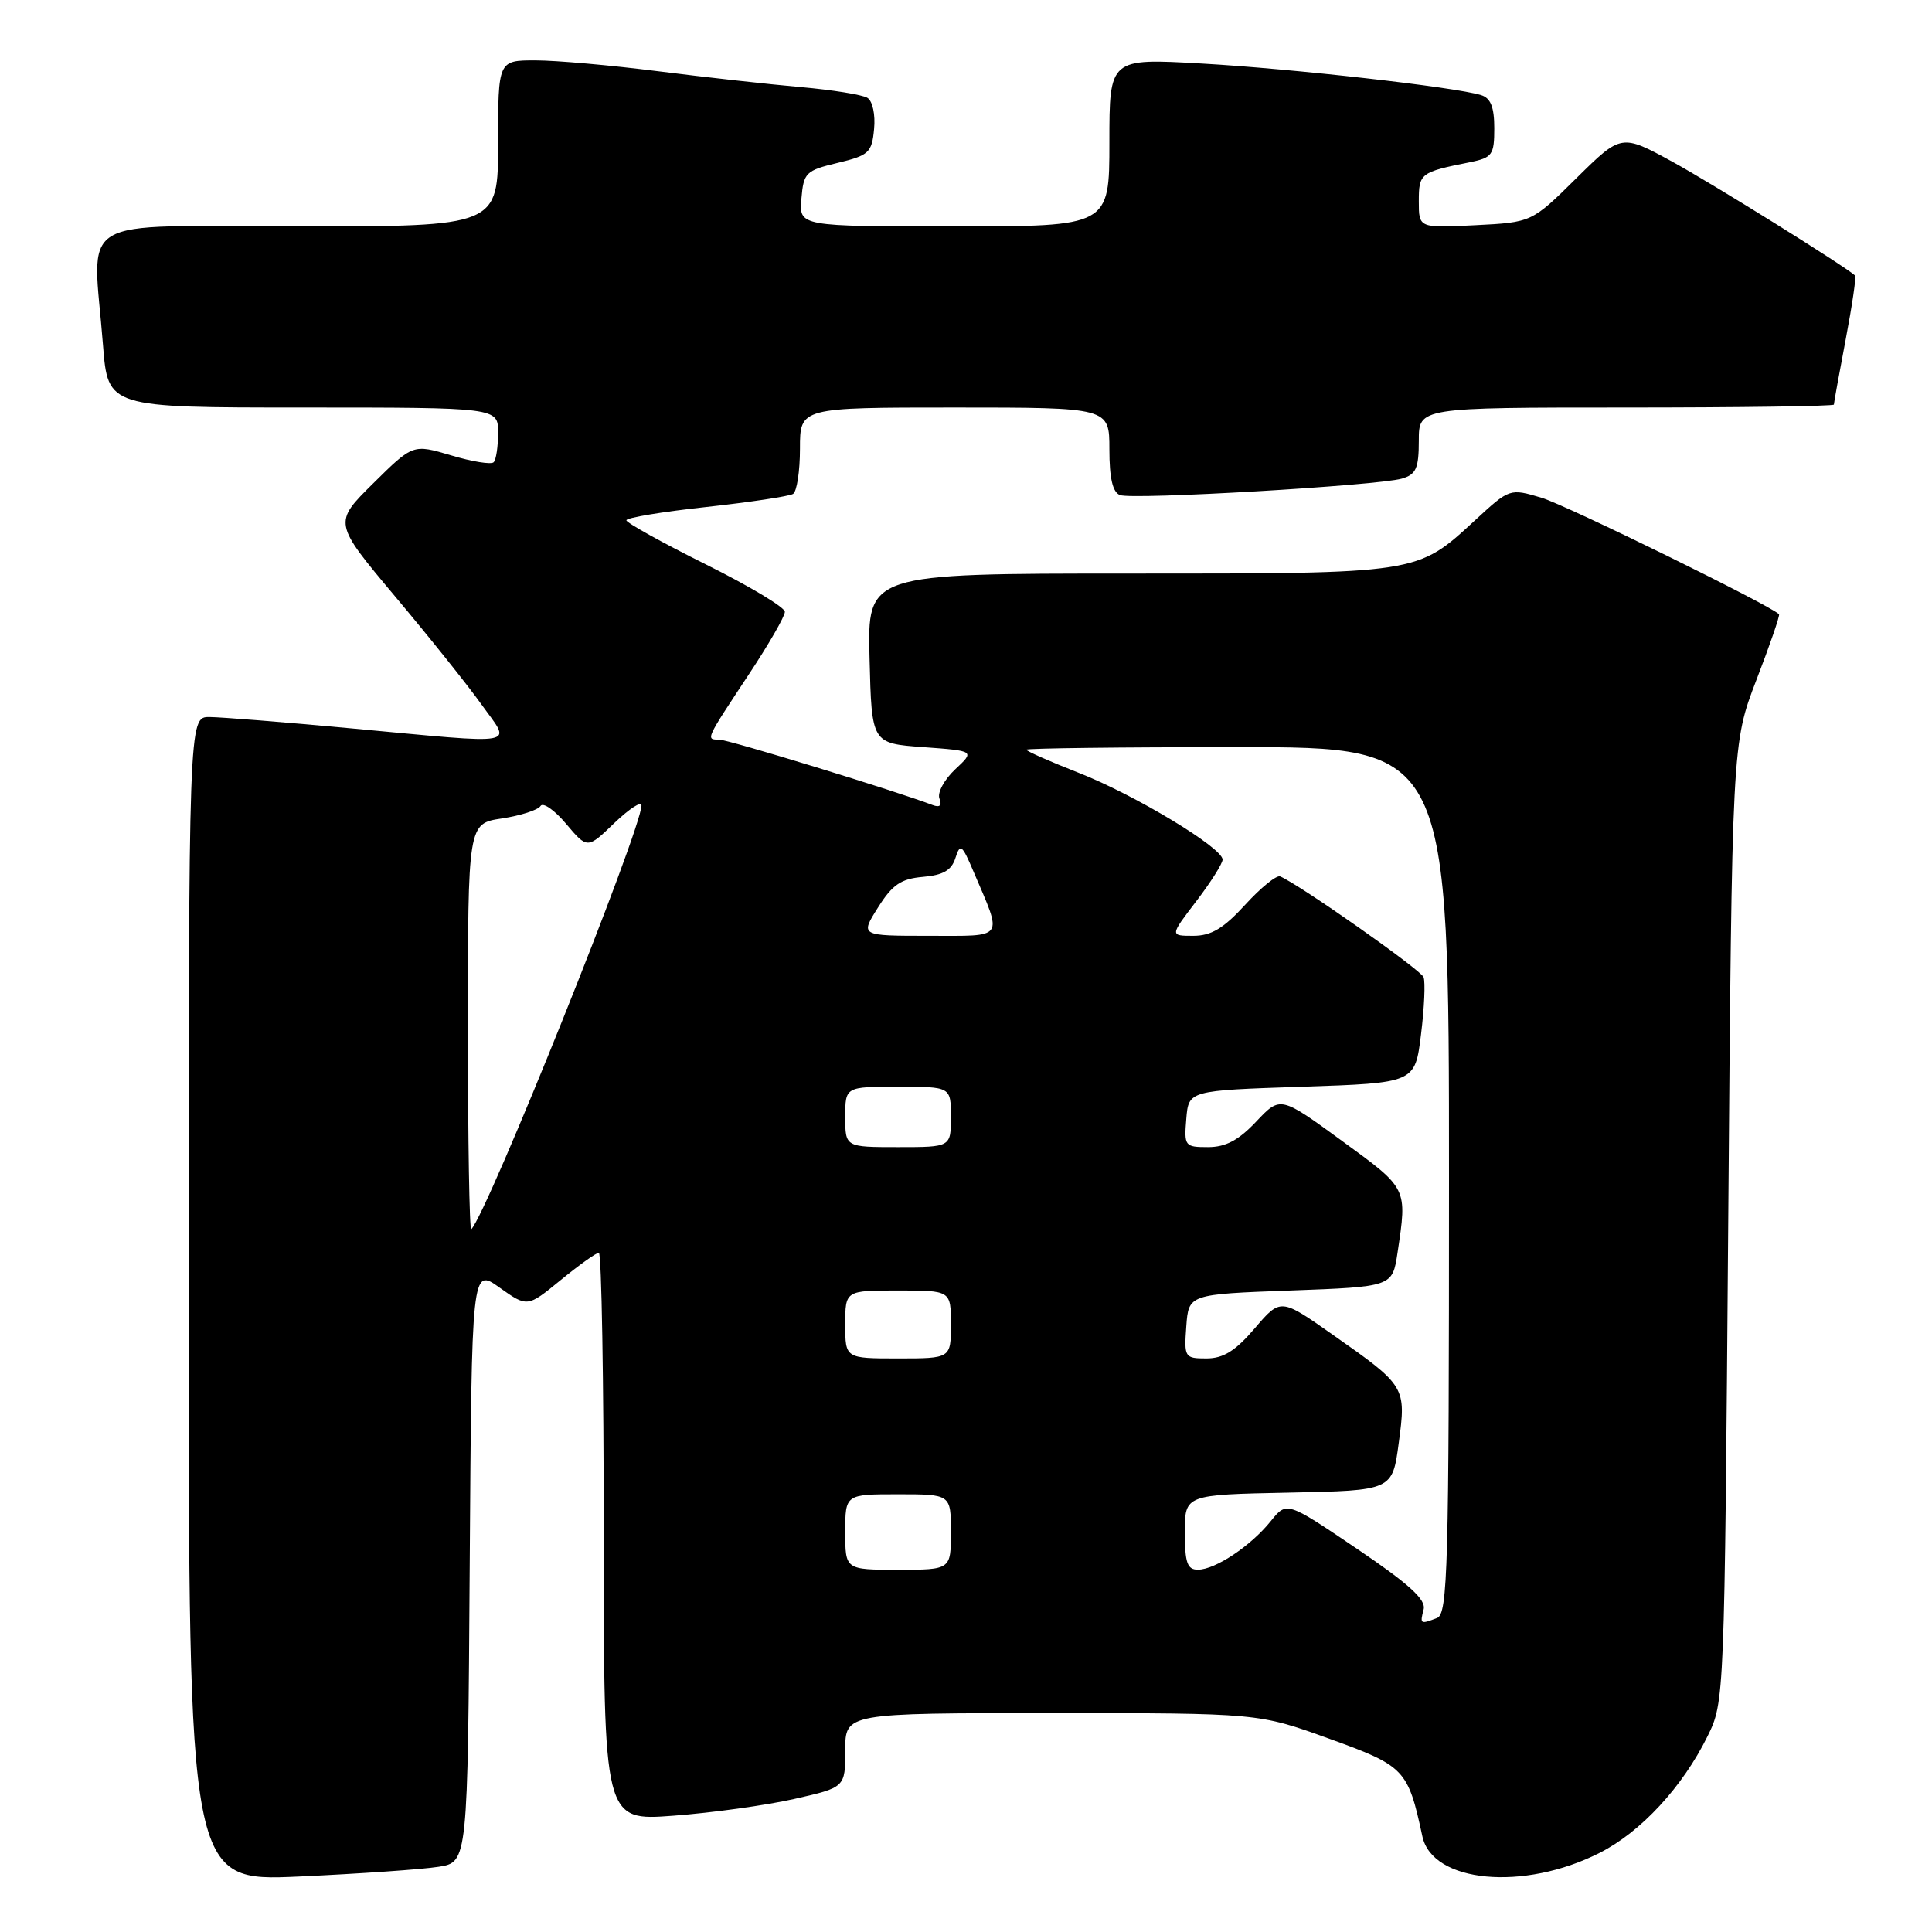 <?xml version="1.0" encoding="UTF-8" standalone="no"?>
<!DOCTYPE svg PUBLIC "-//W3C//DTD SVG 1.1//EN" "http://www.w3.org/Graphics/SVG/1.1/DTD/svg11.dtd" >
<svg xmlns="http://www.w3.org/2000/svg" xmlns:xlink="http://www.w3.org/1999/xlink" version="1.1" viewBox="0 0 256 256">
 <g >
 <path fill="currentColor"
d=" M 58.12 247.36 C 61.98 246.75 61.98 246.75 62.24 207.37 C 62.50 167.98 62.50 167.98 66.19 170.61 C 69.88 173.23 69.88 173.23 74.29 169.62 C 76.72 167.63 79.00 166.00 79.35 166.00 C 79.71 166.00 80.00 182.94 80.00 203.64 C 80.00 241.29 80.00 241.29 89.25 240.59 C 94.34 240.21 101.54 239.21 105.25 238.37 C 112.00 236.84 112.00 236.84 112.00 231.92 C 112.00 227.00 112.00 227.00 139.38 227.00 C 166.75 227.00 166.75 227.00 176.13 230.39 C 186.14 234.00 186.56 234.44 188.47 243.32 C 189.79 249.49 201.89 250.62 211.95 245.52 C 217.43 242.75 222.93 236.80 226.25 230.08 C 228.50 225.51 228.50 225.38 229.00 162.00 C 229.50 98.50 229.50 98.50 232.74 90.08 C 234.53 85.44 235.87 81.54 235.73 81.39 C 234.50 80.16 207.55 66.94 204.28 65.96 C 200.05 64.70 200.05 64.70 195.46 68.93 C 187.71 76.07 188.18 76.00 149.50 76.00 C 114.93 76.00 114.93 76.00 115.22 87.25 C 115.50 98.50 115.50 98.50 122.34 99.00 C 129.18 99.50 129.18 99.50 126.56 101.95 C 125.12 103.30 124.18 105.04 124.48 105.81 C 124.84 106.73 124.53 107.03 123.60 106.68 C 118.81 104.84 96.50 98.00 95.29 98.00 C 93.49 98.00 93.46 98.08 99.25 89.32 C 101.86 85.38 104.00 81.66 104.00 81.07 C 104.00 80.47 99.27 77.64 93.50 74.77 C 87.72 71.89 83.00 69.27 83.00 68.94 C 83.00 68.60 87.76 67.81 93.58 67.18 C 99.40 66.54 104.57 65.76 105.08 65.45 C 105.59 65.14 106.00 62.43 106.00 59.44 C 106.00 54.00 106.00 54.00 126.50 54.00 C 147.00 54.00 147.00 54.00 147.00 59.53 C 147.00 63.37 147.43 65.23 148.41 65.60 C 150.09 66.25 182.51 64.35 185.75 63.42 C 187.64 62.87 188.00 62.07 188.00 58.38 C 188.00 54.00 188.00 54.00 215.50 54.00 C 230.62 54.00 243.00 53.82 243.00 53.61 C 243.00 53.40 243.70 49.52 244.56 45.00 C 245.42 40.48 245.98 36.66 245.81 36.51 C 244.32 35.18 227.06 24.43 221.67 21.47 C 214.84 17.73 214.84 17.73 208.90 23.59 C 202.97 29.46 202.97 29.46 195.49 29.84 C 188.00 30.22 188.00 30.22 188.00 26.68 C 188.00 22.96 188.19 22.81 194.75 21.50 C 197.74 20.89 198.00 20.53 198.00 16.99 C 198.00 14.19 197.52 12.99 196.25 12.60 C 192.79 11.53 171.25 9.10 159.25 8.42 C 147.00 7.72 147.00 7.72 147.00 18.86 C 147.00 30.00 147.00 30.00 126.44 30.00 C 105.88 30.00 105.88 30.00 106.19 26.33 C 106.48 22.88 106.77 22.59 111.00 21.58 C 115.13 20.59 115.53 20.22 115.82 17.10 C 116.01 15.19 115.62 13.38 114.93 12.96 C 114.27 12.55 110.30 11.91 106.11 11.54 C 101.92 11.17 93.41 10.23 87.20 9.44 C 80.98 8.65 73.67 8.00 70.95 8.00 C 66.00 8.00 66.00 8.00 66.00 19.00 C 66.00 30.00 66.00 30.00 39.50 30.00 C 9.35 30.00 12.29 28.21 13.65 45.75 C 14.30 54.00 14.30 54.00 40.15 54.00 C 66.00 54.00 66.00 54.00 66.00 57.33 C 66.00 59.17 65.74 60.93 65.41 61.25 C 65.09 61.58 62.55 61.17 59.78 60.34 C 54.72 58.84 54.72 58.84 49.45 64.05 C 44.17 69.27 44.17 69.27 52.33 79.00 C 56.83 84.35 61.99 90.81 63.81 93.36 C 67.78 98.92 69.37 98.63 46.50 96.51 C 37.70 95.69 29.26 95.02 27.75 95.01 C 25.00 95.00 25.00 95.00 25.00 172.16 C 25.00 249.31 25.00 249.31 39.63 248.65 C 47.68 248.28 56.00 247.70 58.12 247.36 Z  M 188.64 213.25 C 188.97 211.95 186.71 209.89 179.79 205.21 C 170.50 198.93 170.50 198.93 168.39 201.55 C 165.75 204.84 161.04 207.98 158.75 207.99 C 157.32 208.00 157.00 207.10 157.00 203.03 C 157.00 198.06 157.00 198.06 170.75 197.78 C 184.50 197.50 184.50 197.50 185.34 191.21 C 186.34 183.75 186.28 183.65 176.60 176.86 C 169.69 172.00 169.69 172.00 166.27 176.00 C 163.70 179.01 162.10 180.00 159.86 180.00 C 156.98 180.00 156.89 179.87 157.19 175.75 C 157.50 171.50 157.50 171.50 171.00 171.00 C 184.50 170.50 184.50 170.50 185.18 166.00 C 186.47 157.36 186.56 157.54 177.83 151.18 C 169.66 145.22 169.66 145.22 166.46 148.61 C 164.12 151.09 162.41 152.00 160.07 152.00 C 156.99 152.00 156.89 151.87 157.19 148.25 C 157.50 144.50 157.50 144.50 172.50 144.00 C 187.50 143.50 187.50 143.50 188.29 137.08 C 188.73 133.55 188.88 130.13 188.63 129.48 C 188.25 128.49 172.29 117.27 169.63 116.13 C 169.16 115.92 167.07 117.61 165.00 119.88 C 162.13 123.02 160.49 124.00 158.12 124.00 C 155.01 124.00 155.01 124.00 158.51 119.42 C 160.43 116.91 162.00 114.42 162.00 113.90 C 162.00 112.34 150.38 105.32 142.95 102.41 C 139.13 100.91 136.00 99.53 136.00 99.34 C 136.00 99.15 148.60 99.00 164.00 99.00 C 192.00 99.00 192.00 99.00 192.00 156.39 C 192.00 207.81 191.84 213.85 190.42 214.39 C 188.20 215.25 188.13 215.21 188.64 213.25 Z  M 112.00 203.00 C 112.00 198.00 112.00 198.00 119.00 198.00 C 126.00 198.00 126.00 198.00 126.00 203.00 C 126.00 208.00 126.00 208.00 119.00 208.00 C 112.00 208.00 112.00 208.00 112.00 203.00 Z  M 112.00 175.50 C 112.00 171.00 112.00 171.00 119.00 171.00 C 126.00 171.00 126.00 171.00 126.00 175.50 C 126.00 180.00 126.00 180.00 119.00 180.00 C 112.00 180.00 112.00 180.00 112.00 175.50 Z  M 62.00 136.23 C 62.00 109.12 62.00 109.12 66.51 108.45 C 68.99 108.07 71.29 107.33 71.62 106.80 C 71.95 106.27 73.48 107.34 75.02 109.17 C 77.83 112.50 77.83 112.50 81.41 109.05 C 83.39 107.16 85.00 106.11 85.00 106.72 C 85.00 109.90 64.58 160.75 62.45 162.88 C 62.20 163.13 62.00 151.14 62.00 136.23 Z  M 112.00 148.00 C 112.00 144.00 112.00 144.00 119.00 144.00 C 126.00 144.00 126.00 144.00 126.00 148.00 C 126.00 152.00 126.00 152.00 119.00 152.00 C 112.00 152.00 112.00 152.00 112.00 148.00 Z  M 116.34 120.25 C 118.25 117.21 119.39 116.44 122.30 116.19 C 124.98 115.96 126.08 115.32 126.60 113.69 C 127.23 111.71 127.47 111.89 129.00 115.50 C 132.88 124.60 133.30 124.00 123.05 124.00 C 113.97 124.00 113.97 124.00 116.34 120.25 Z "/>
</g>
</svg>